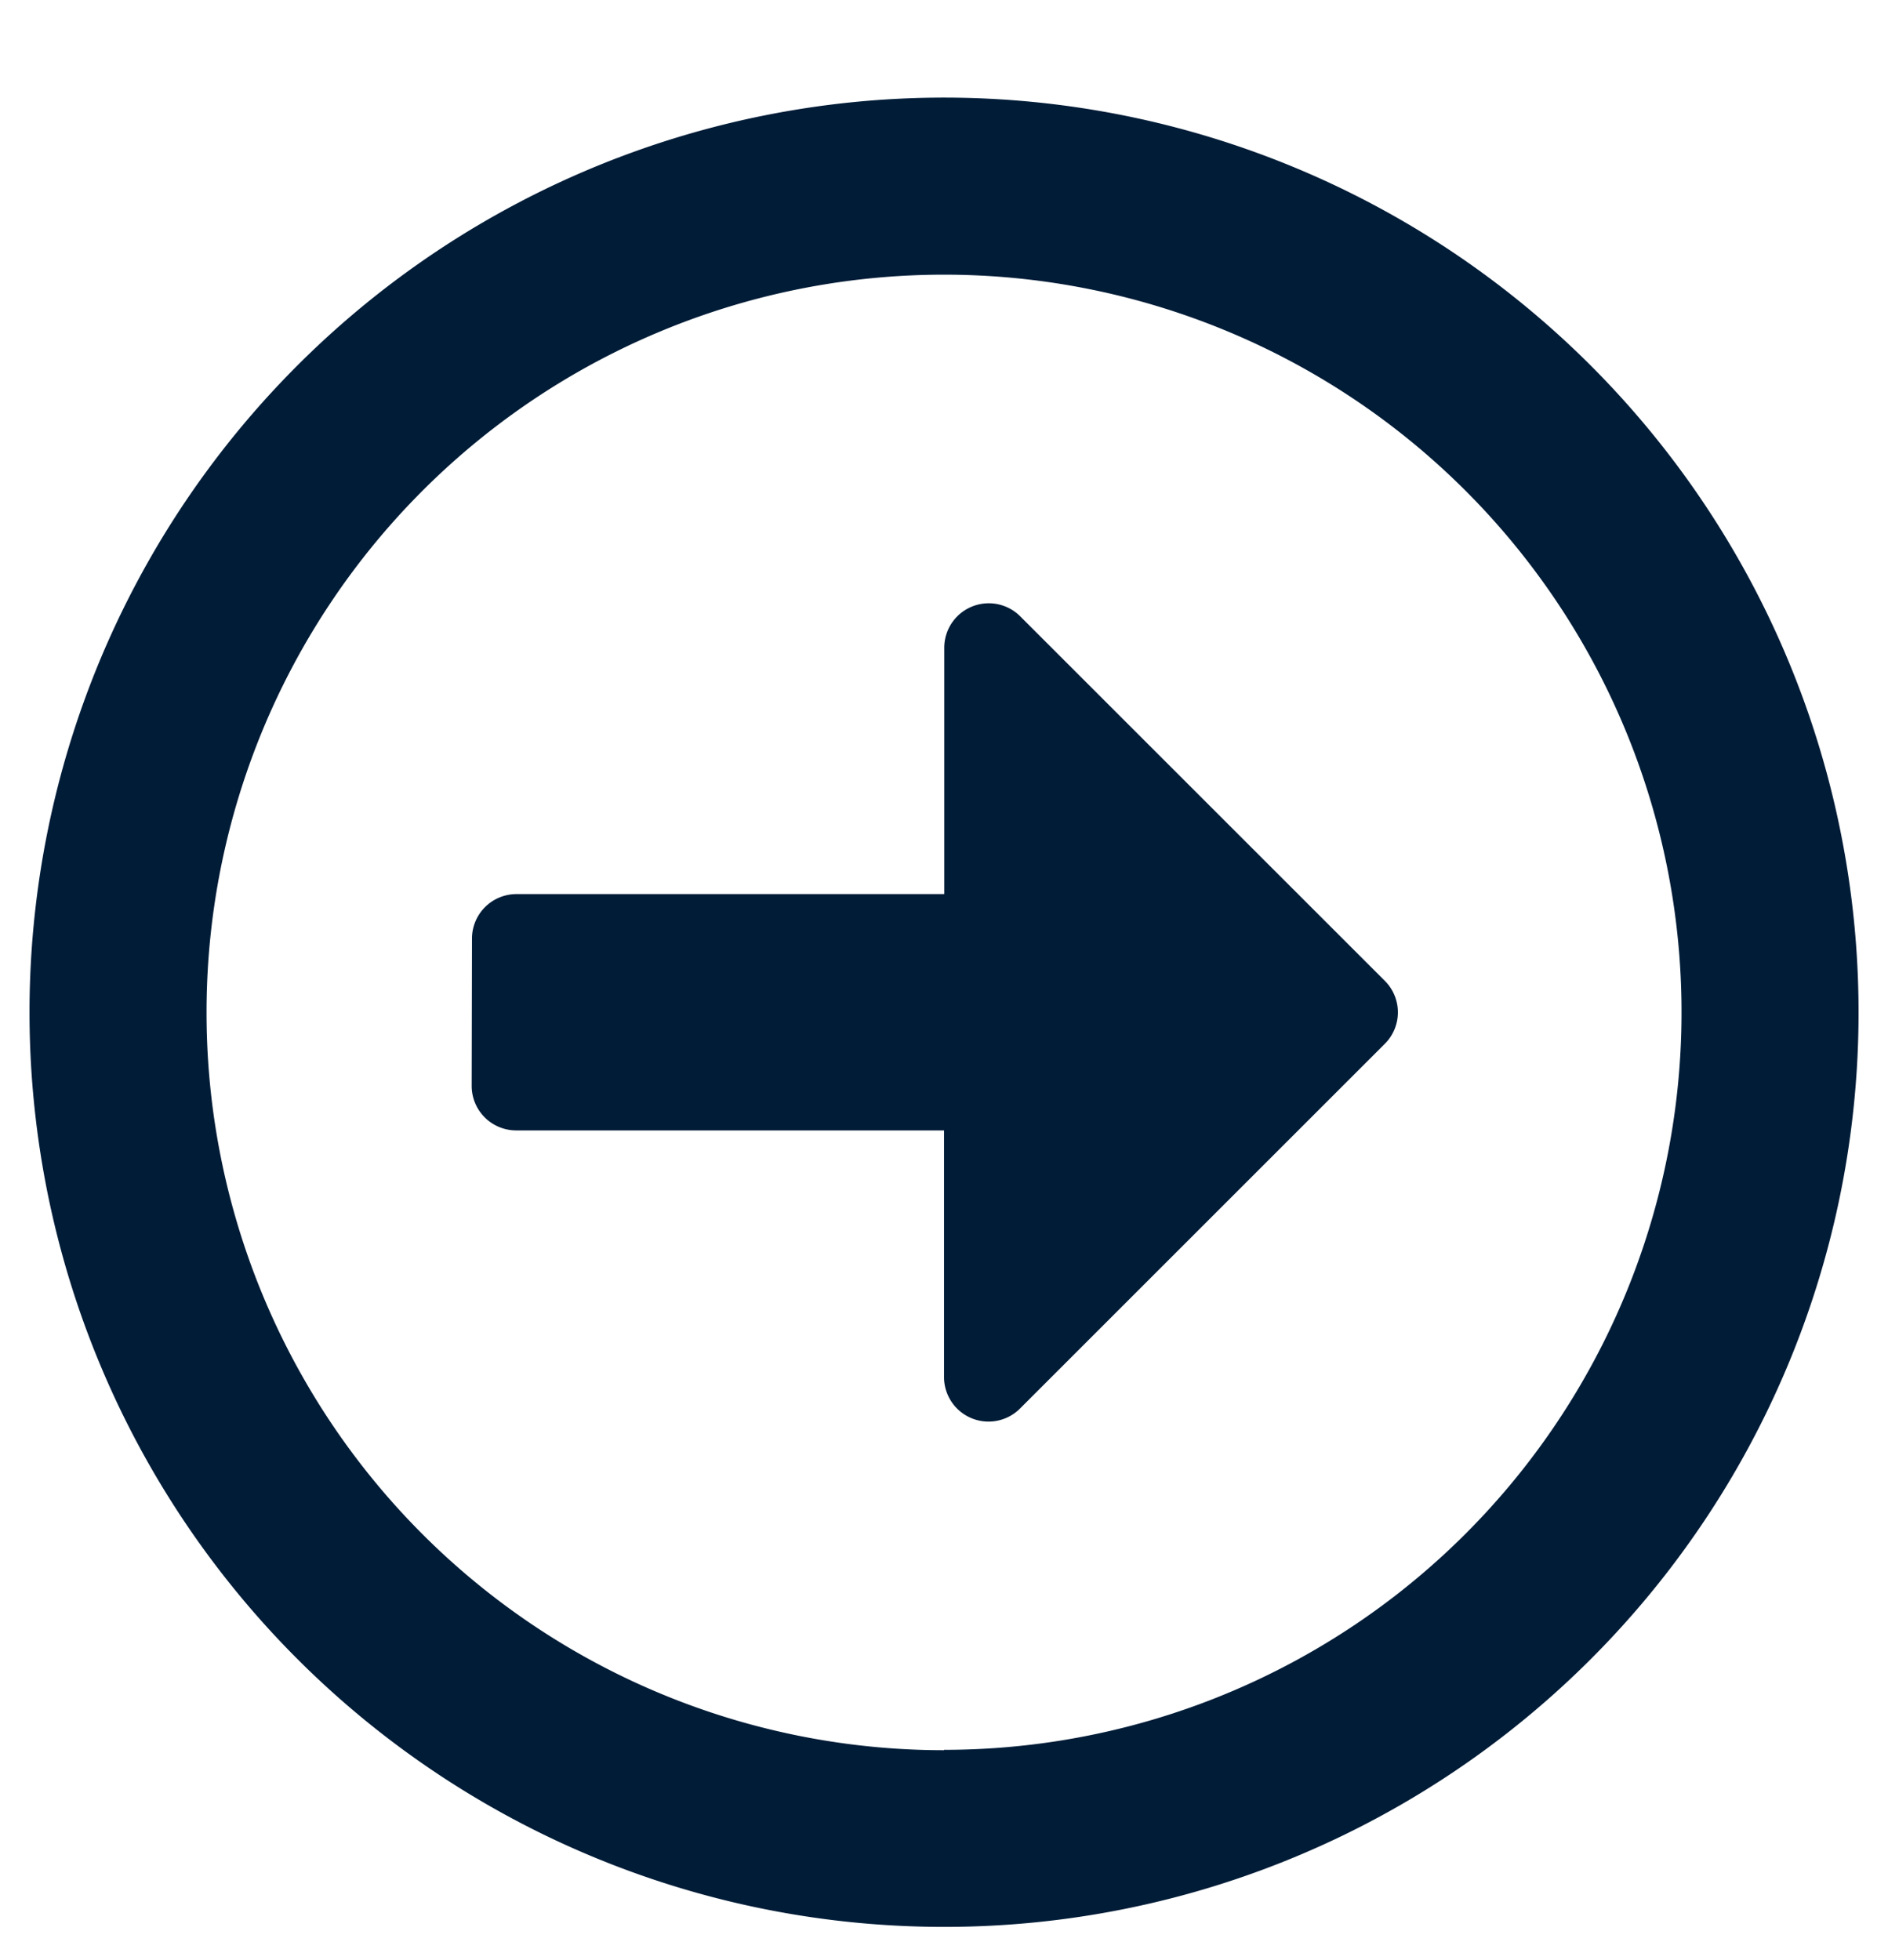 <svg id="Gruppe_50" data-name="Gruppe 50" xmlns="http://www.w3.org/2000/svg" xmlns:xlink="http://www.w3.org/1999/xlink" width="25.457" height="26.426" viewBox="0 0 25.457 26.426">
  <defs>
    <clipPath id="clip-path">
      <rect id="Rechteck_46" data-name="Rechteck 46" width="25.457" height="26.426" fill="#001c37"/>
    </clipPath>
  </defs>
  <g id="Gruppe_48" data-name="Gruppe 48" clip-path="url(#clip-path)">
    <path id="Pfad_2" data-name="Pfad 2" d="M12.517,25.282A12.331,12.331,0,1,1,24.849,12.953,12.326,12.326,0,0,1,12.517,25.282Zm0-2.387a9.944,9.944,0,1,0-9.943-9.943A9.942,9.942,0,0,0,12.517,22.9ZM6.153,11.958a.6.6,0,0,1,.6-.6h5.768V8.029a.6.6,0,0,1,1.018-.422l4.924,4.922a.6.6,0,0,1,0,.846L13.536,18.3a.6.6,0,0,1-1.018-.422V14.544H6.749a.6.6,0,0,1-.6-.6Z" transform="translate(0.211 0.696)" fill="#001c37"/>
  </g>
</svg>
